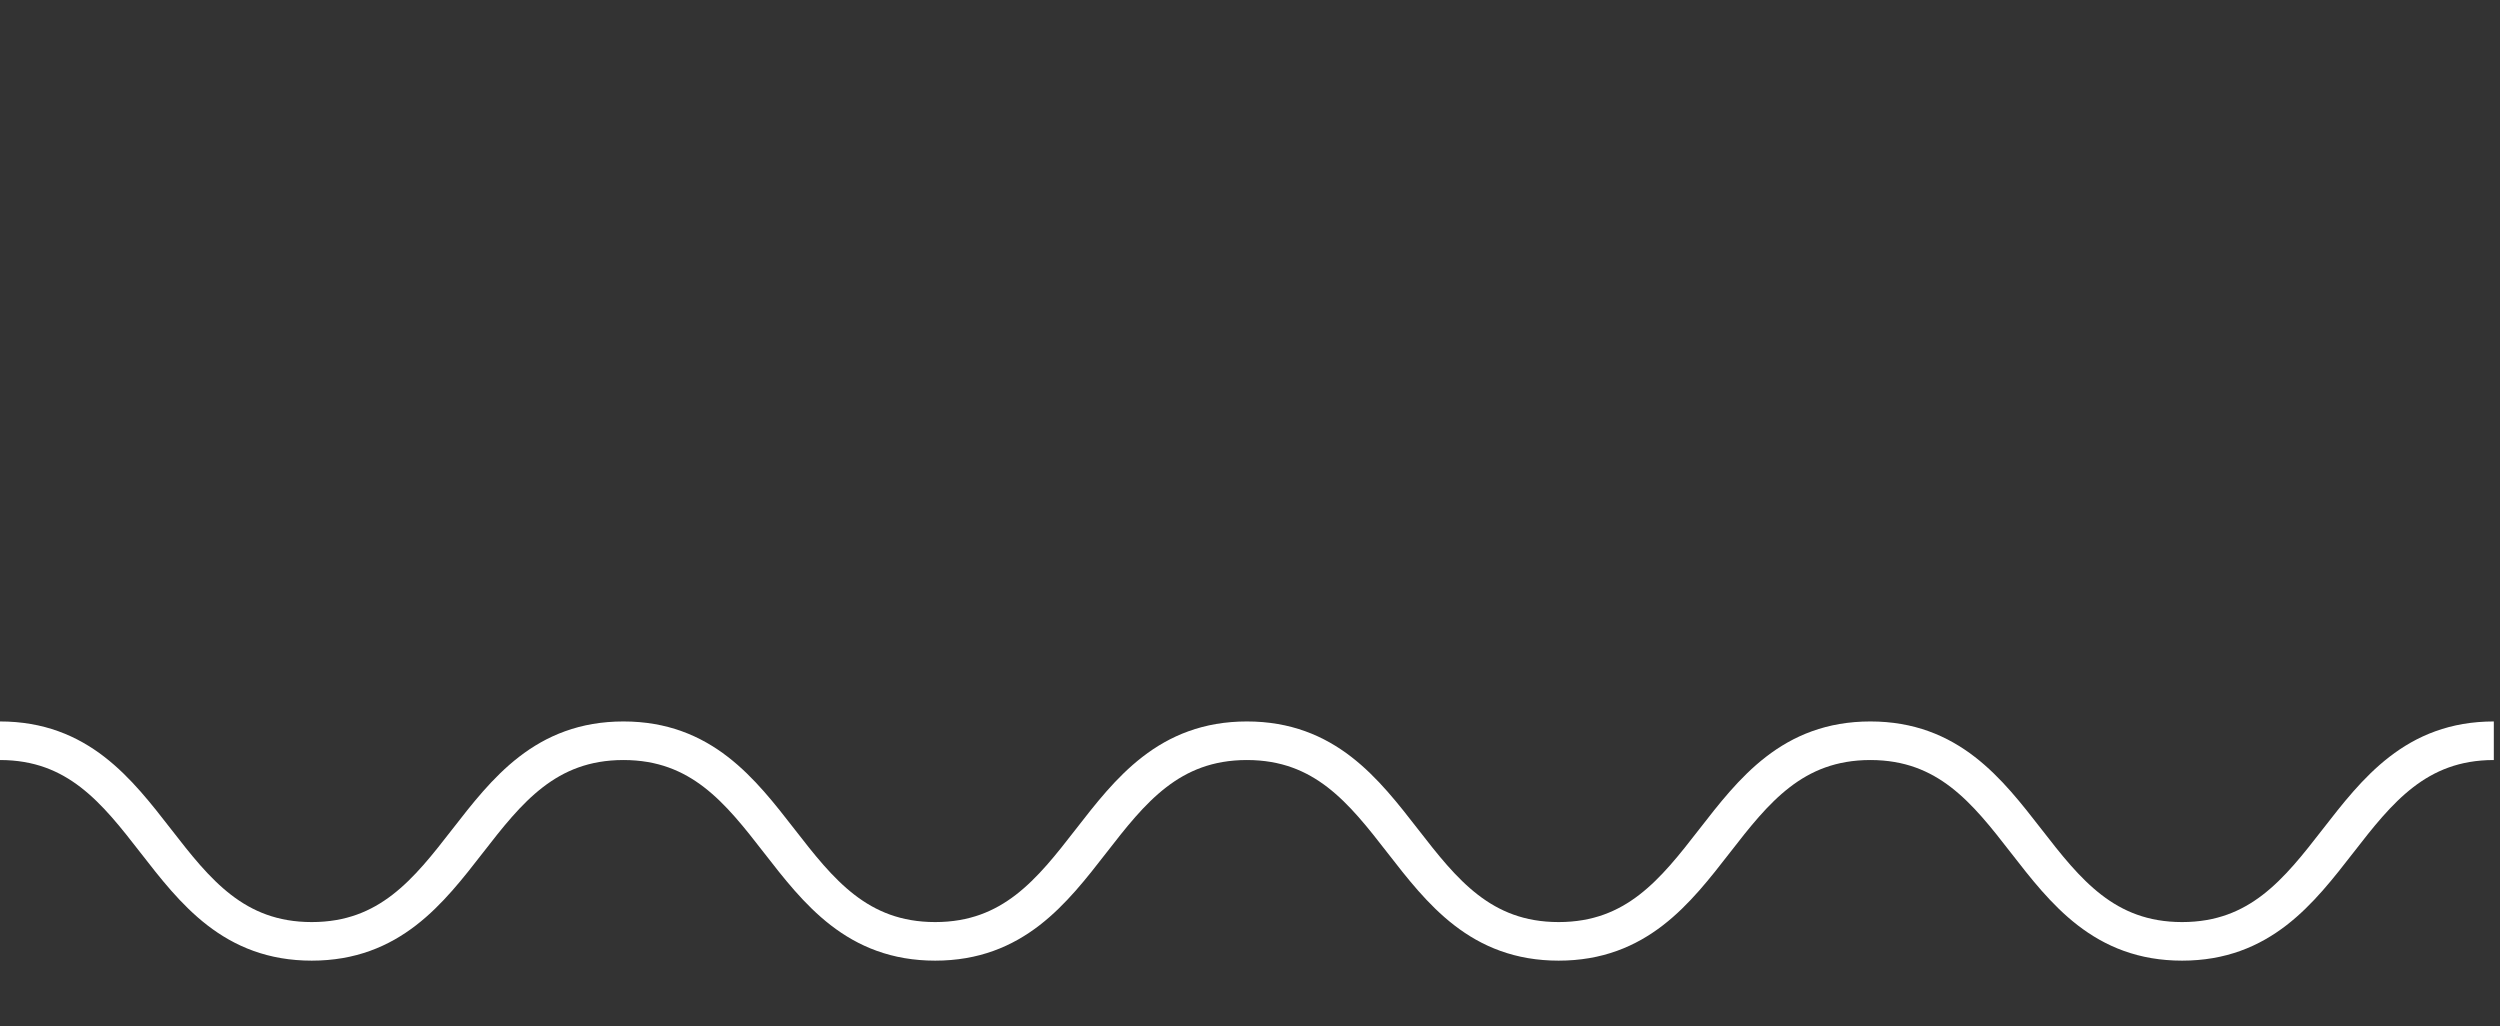 <?xml version="1.0" encoding="utf-8"?>
<!-- Generator: Adobe Illustrator 24.3.0, SVG Export Plug-In . SVG Version: 6.00 Build 0)  -->
<svg version="1.1" id="Layer_1" xmlns="http://www.w3.org/2000/svg" xmlns:xlink="http://www.w3.org/1999/xlink" x="0px" y="0px"
	 viewBox="0 0 324 133" enable-background="new 0 0 324 133" xml:space="preserve">
<rect x="0" y="0" width="324" height="133" fill="#333333" stroke="none"/>
<g>
	<path fill="none" stroke="#ffffff" stroke-width="5" stroke-miterlimit="10" d="M0,96c20.2,0,20.2,26,40.4,26
		c20.2,0,20.2-26,40.4-26c20.2,0,20.2,26,40.4,26c20.2,0,20.2-26,40.4-26c20.2,0,20.2,26,40.4,26c20.2,0,20.2-26,40.4-26
		c20.2,0,20.2,26,40.4,26c20.2,0,20.2-26,40.4-26"/>
</g>
</svg>
